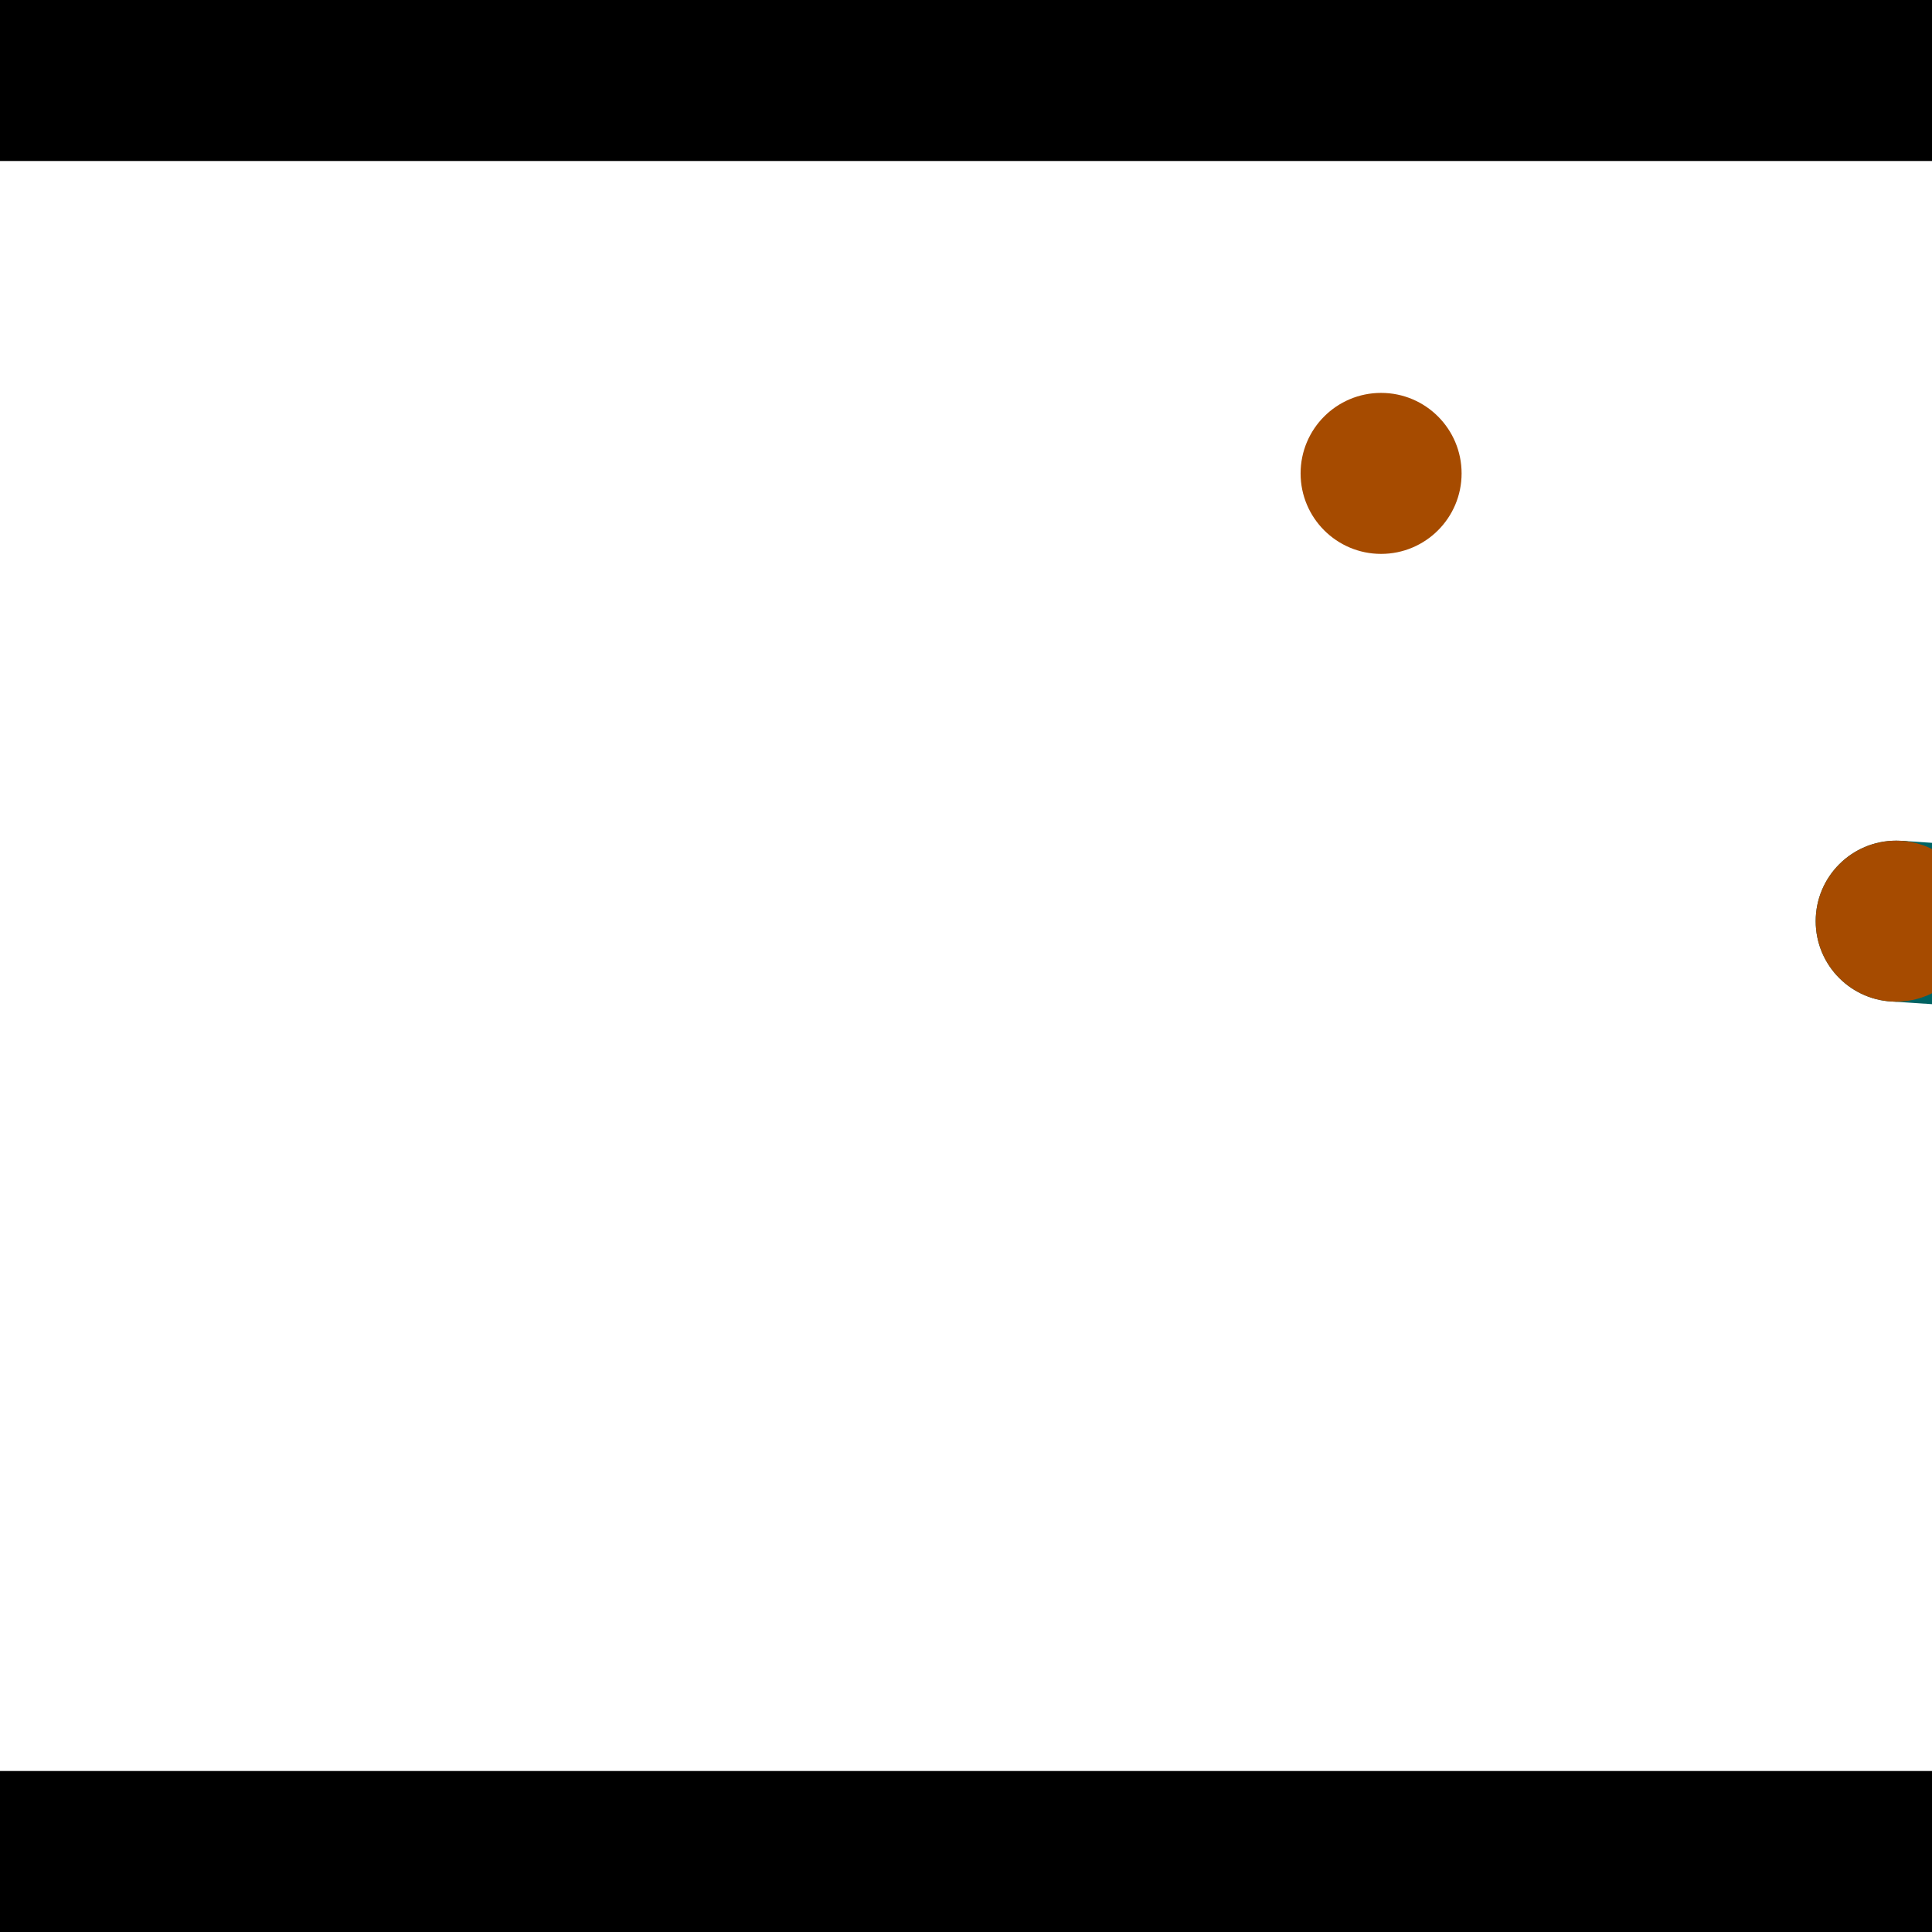 <?xml version="1.0" encoding="utf-8"?> <!-- Generator: Adobe Illustrator 13.0.0, SVG Export Plug-In . SVG Version: 6.00 Build 14948)  --> <svg version="1.2" baseProfile="tiny" id="Layer_1" xmlns="http://www.w3.org/2000/svg" xmlns:xlink="http://www.w3.org/1999/xlink" x="0px" y="0px" width="512px" height="512px" viewBox="0 0 512 512" xml:space="preserve">
<rect x="0" y="0" width="512" height="512" fill="#333333" stroke="none"/>
<polygon points="0,0 512,0 512,512 0,512" style="fill:#ffffff; stroke:#000000;stroke-width:0"/>
<polygon points="-104.492,146.953 -62.236,141.044 -32.958,350.413 -75.213,356.322" style="fill:#006363; stroke:#000000;stroke-width:0"/>
<circle fill="#006363" stroke="#006363" stroke-width="0" cx="-83.364" cy="143.998" r="21.333"/>
<circle fill="#006363" stroke="#006363" stroke-width="0" cx="-54.086" cy="353.367" r="21.333"/>
<polygon points="719.815,236.926 717.035,279.502 501.121,265.404 503.901,222.828" style="fill:#006363; stroke:#000000;stroke-width:0"/>
<circle fill="#006363" stroke="#006363" stroke-width="0" cx="718.425" cy="258.214" r="21.333"/>
<circle fill="#006363" stroke="#006363" stroke-width="0" cx="502.511" cy="244.116" r="21.333"/>
<polygon points="1256,469.333 256,1469.33 -744,469.333" style="fill:#000000; stroke:#000000;stroke-width:0"/>
<polygon points="-744,42.667 256,-957.333 1256,42.667" style="fill:#000000; stroke:#000000;stroke-width:0"/>
<circle fill="#a64b00" stroke="#a64b00" stroke-width="0" cx="-83.364" cy="143.998" r="21.333"/>
<circle fill="#a64b00" stroke="#a64b00" stroke-width="0" cx="-54.086" cy="353.367" r="21.333"/>
<circle fill="#a64b00" stroke="#a64b00" stroke-width="0" cx="718.425" cy="258.214" r="21.333"/>
<circle fill="#a64b00" stroke="#a64b00" stroke-width="0" cx="502.511" cy="244.116" r="21.333"/>
<circle fill="#a64b00" stroke="#a64b00" stroke-width="0" cx="366.006" cy="125.455" r="21.333"/>
</svg>
